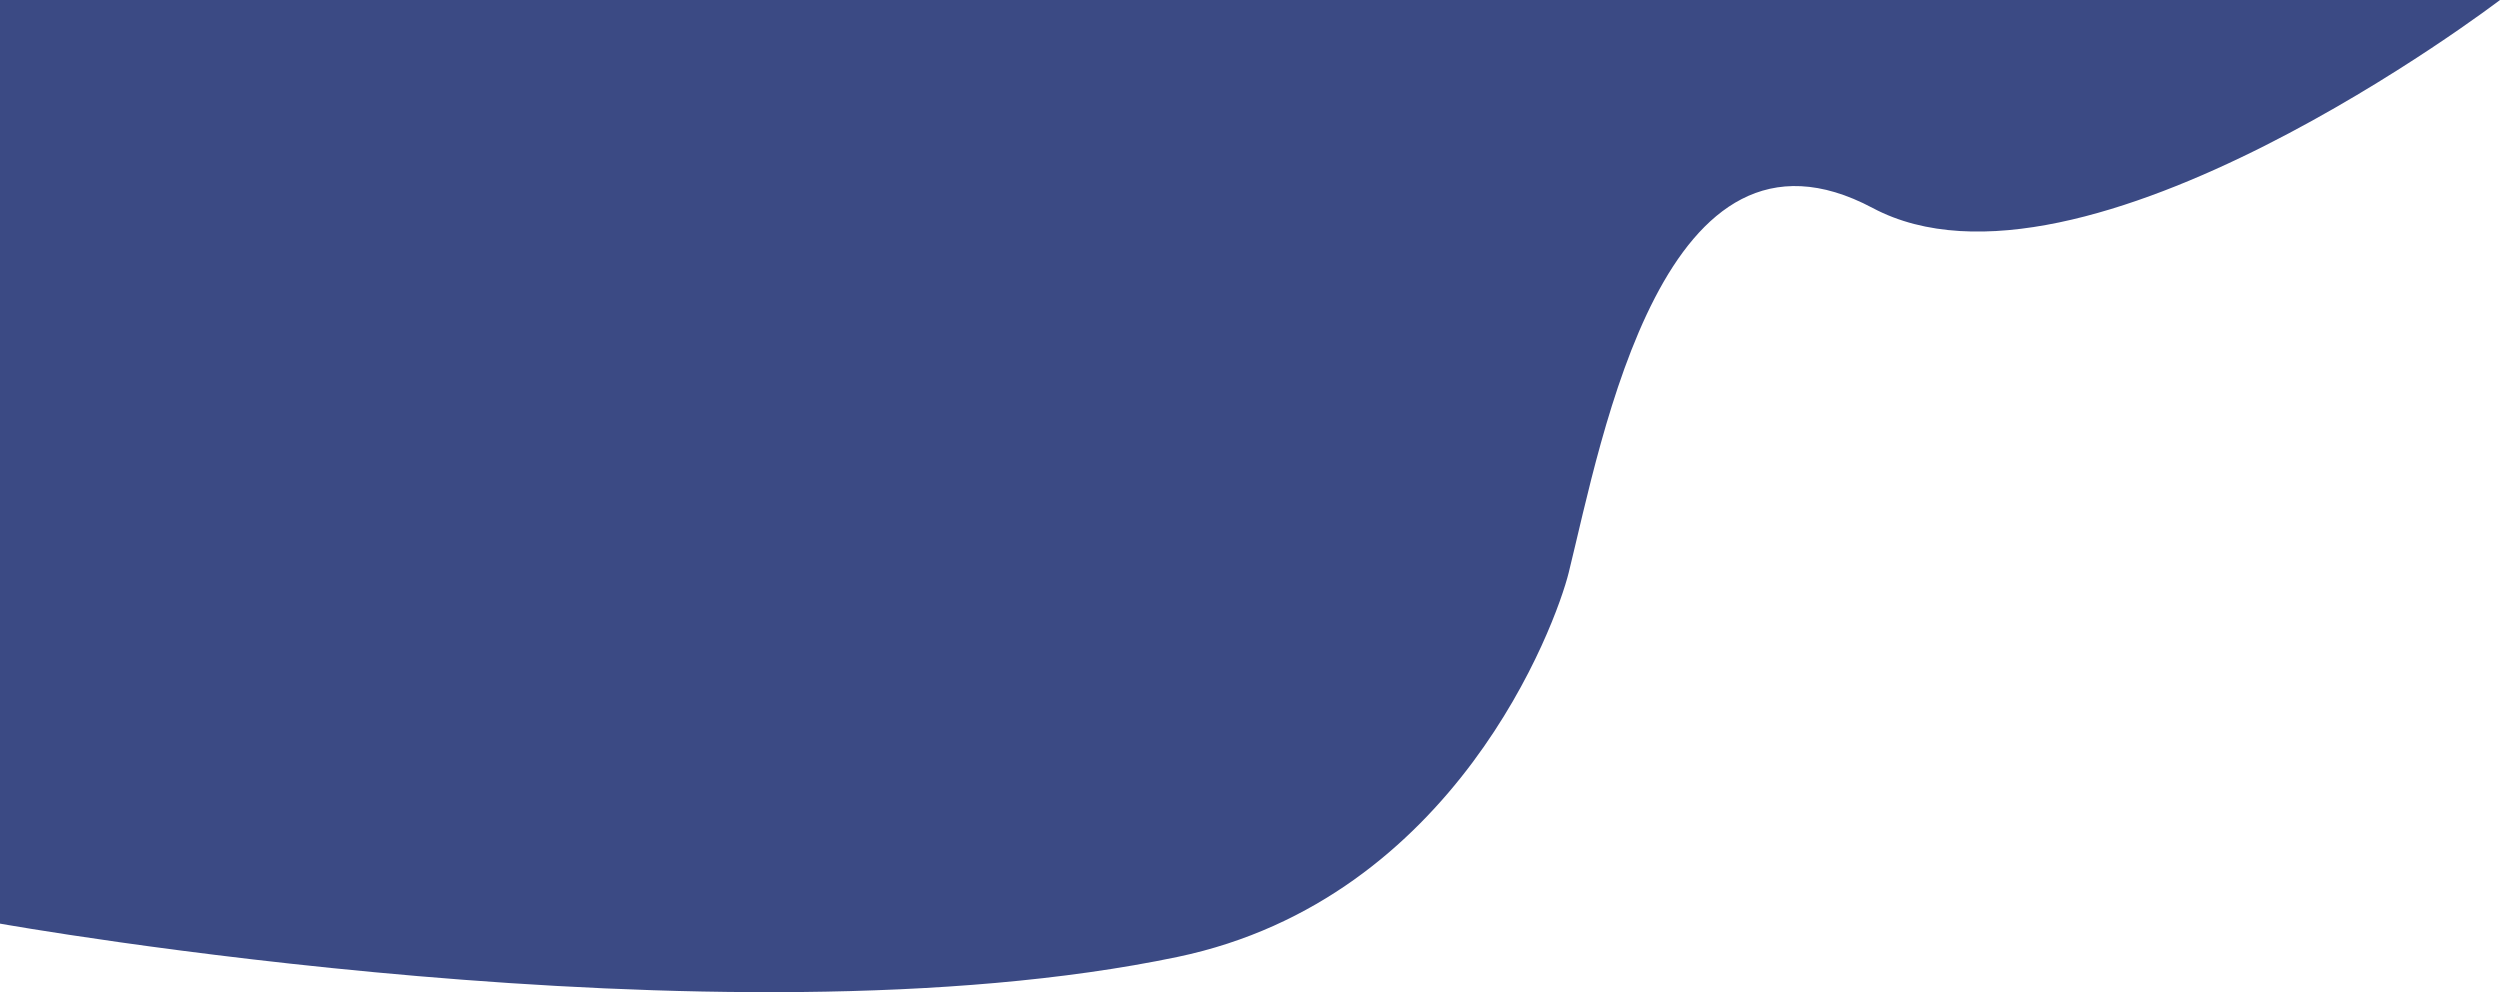 <svg xmlns="http://www.w3.org/2000/svg" width="1920.405" height="762.154" viewBox="0 0 1920.405 762.154"><path d="M0,0H1920.405s-321.17,245.261-481.828,159.8S1230.7,336.031,1205.018,439.891c-9.707,39.259-86.633,250.432-300.487,295.18C553.888,808.441,0,709.491,0,709.491Z" fill="#3b4a84"/></svg>